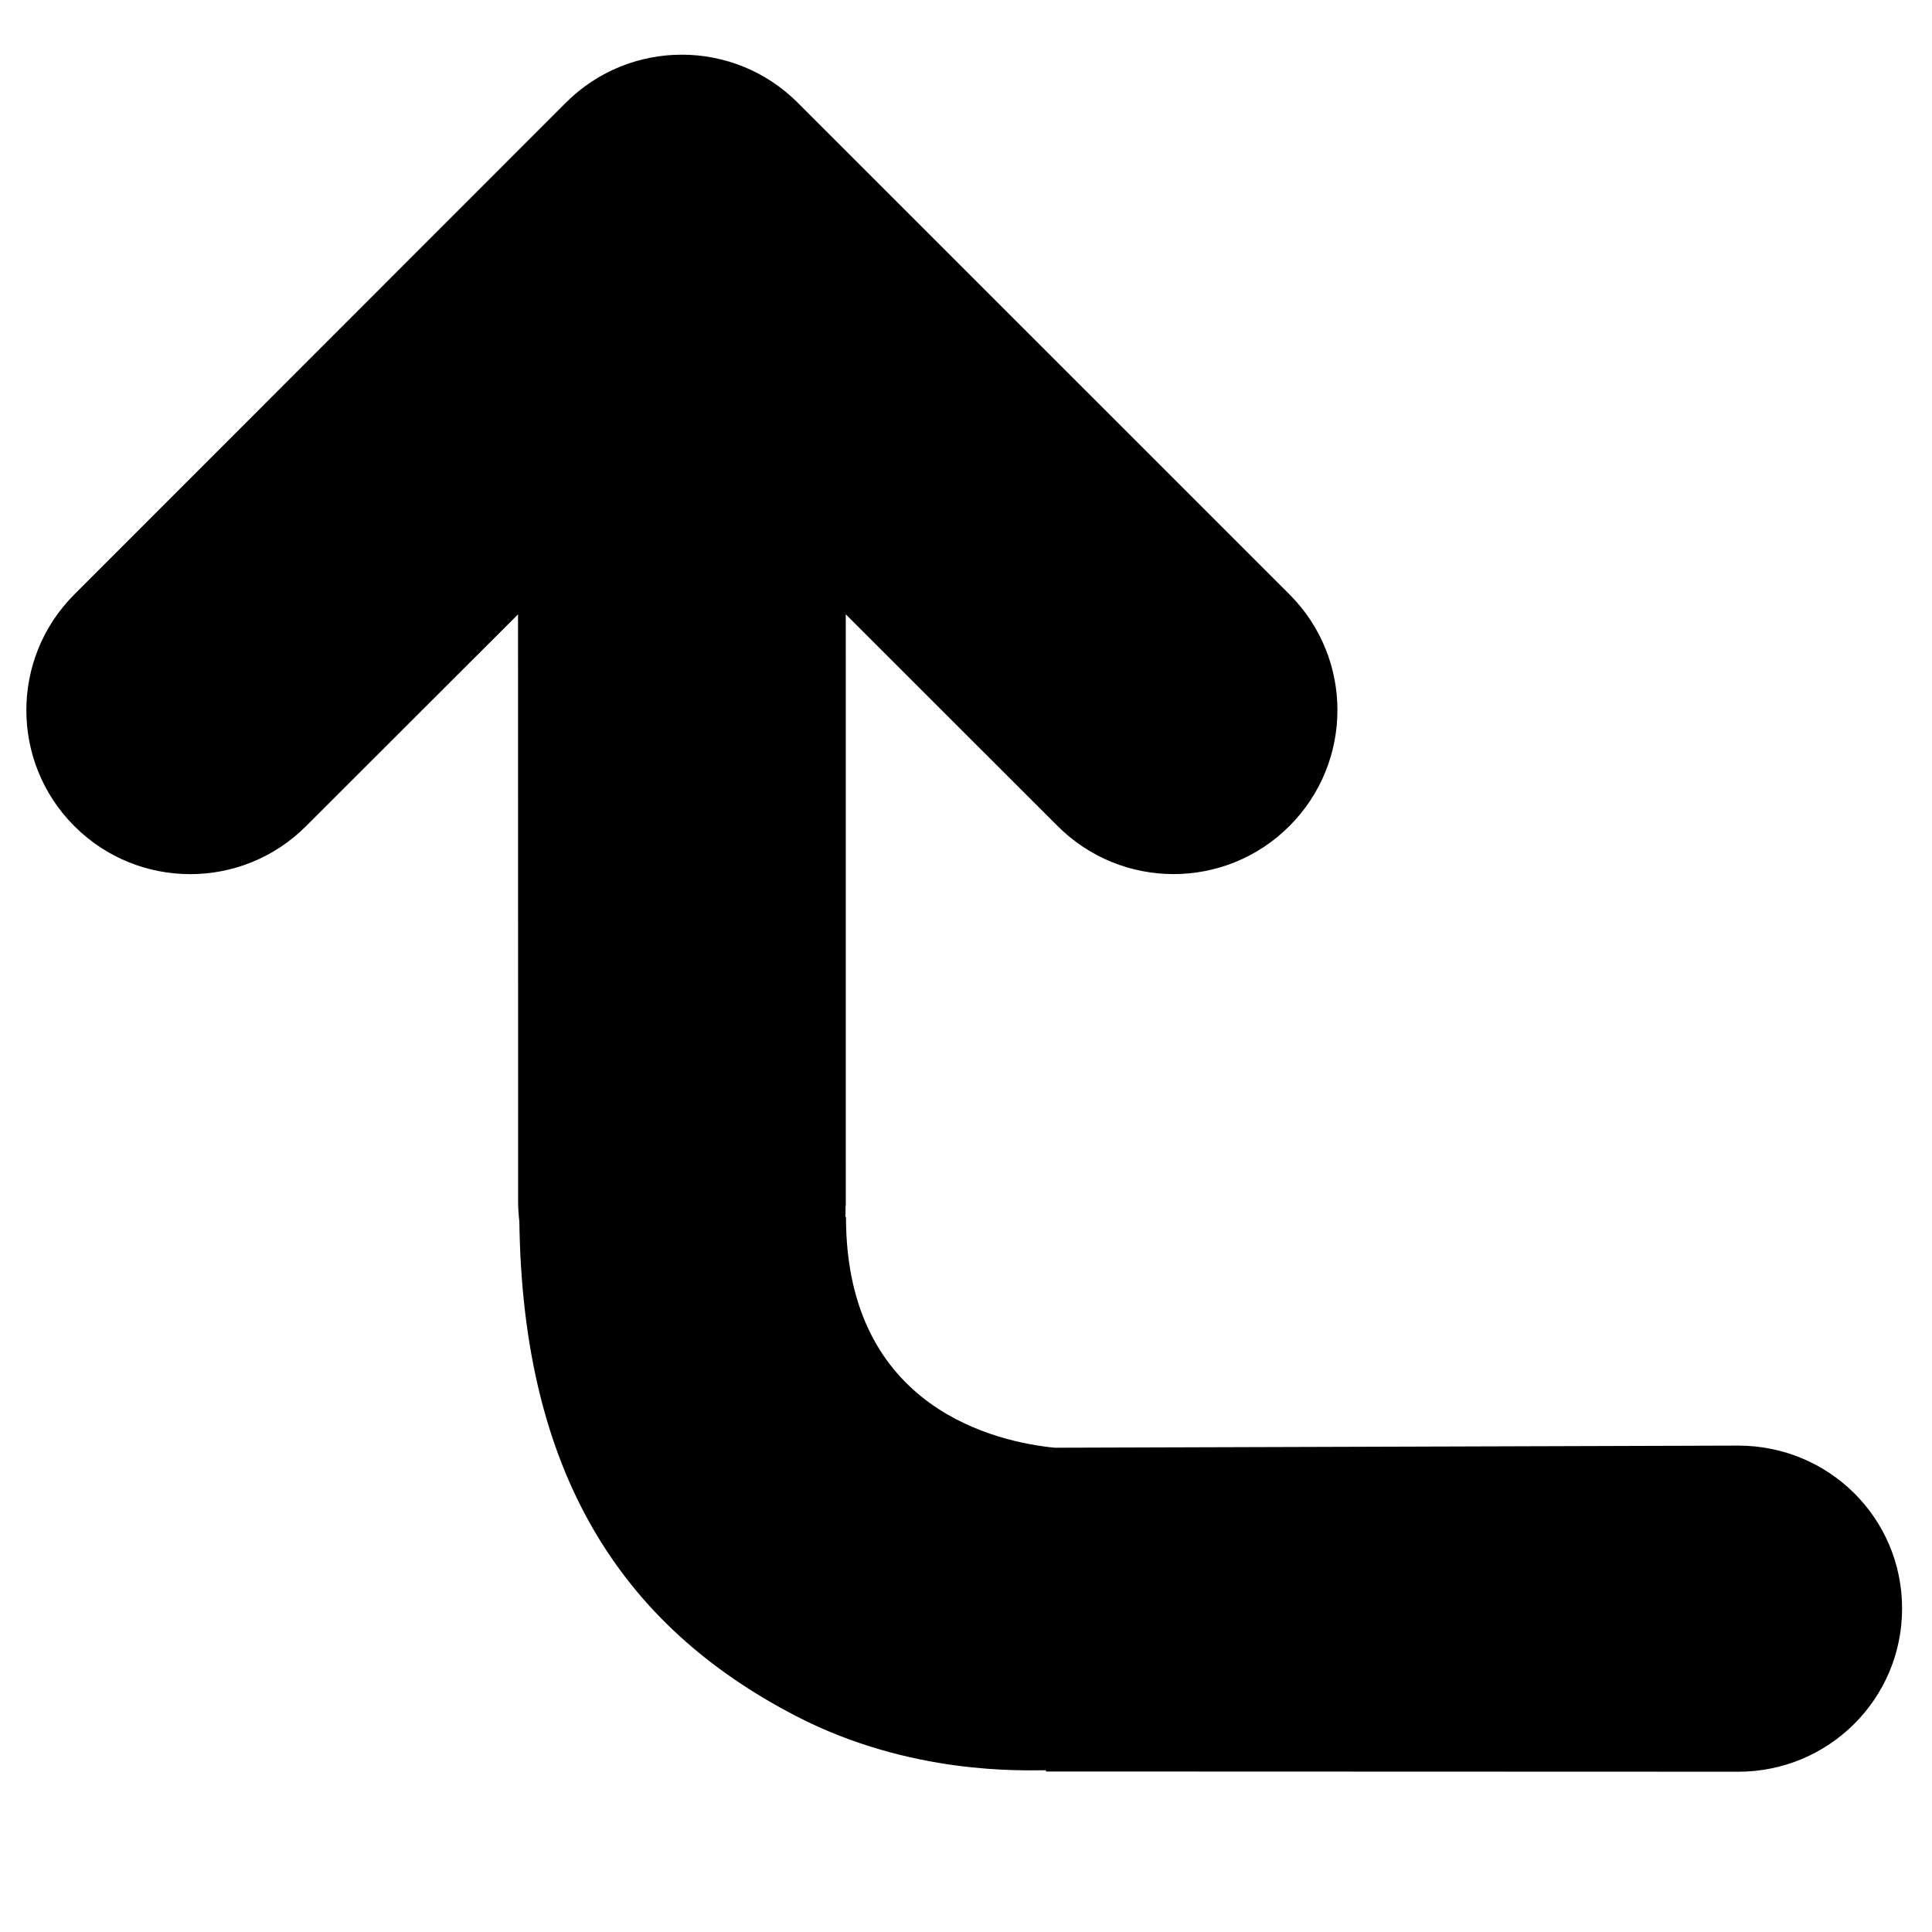<svg xmlns="http://www.w3.org/2000/svg" xmlns:xlink="http://www.w3.org/1999/xlink" version="1.1" id="Layer_1" x="0px" y="0px" width="100px" height="100px" viewBox="0 0 100 100" enable-background="new 0 0 100 100" xml:space="preserve">
<path d="M3.849,30.766L29.287,5.317c3.318-3.317,8.693-3.313,12-0.003l25.457,25.452c3.312,3.314,3.307,8.679-0.006,11.992  c-3.316,3.316-8.683,3.31-11.996-0.002c-1.74-1.741-10.966-10.96-10.966-10.96l0.002,30.636c0,0.117-0.014-0.432-0.018,0.568h0.028  c0,10,7.932,11.648,10.797,11.934l35.385-0.11c4.684,0,8.481,3.743,8.481,8.427c0.005,4.683-3.798,8.455-8.481,8.453l-35.826-0.012  l-0.014-0.064c-1.152-0.004-6.976,0.274-12.922-2.802C32.114,84.12,27.05,76.212,26.882,63.225  c-0.039-0.333-0.064-0.669-0.064-1.011L26.813,31.8c0,0-9.218,9.208-10.971,10.96c-3.314,3.316-8.682,3.313-11.994,0  S0.536,34.076,3.849,30.766z"/>
</svg>